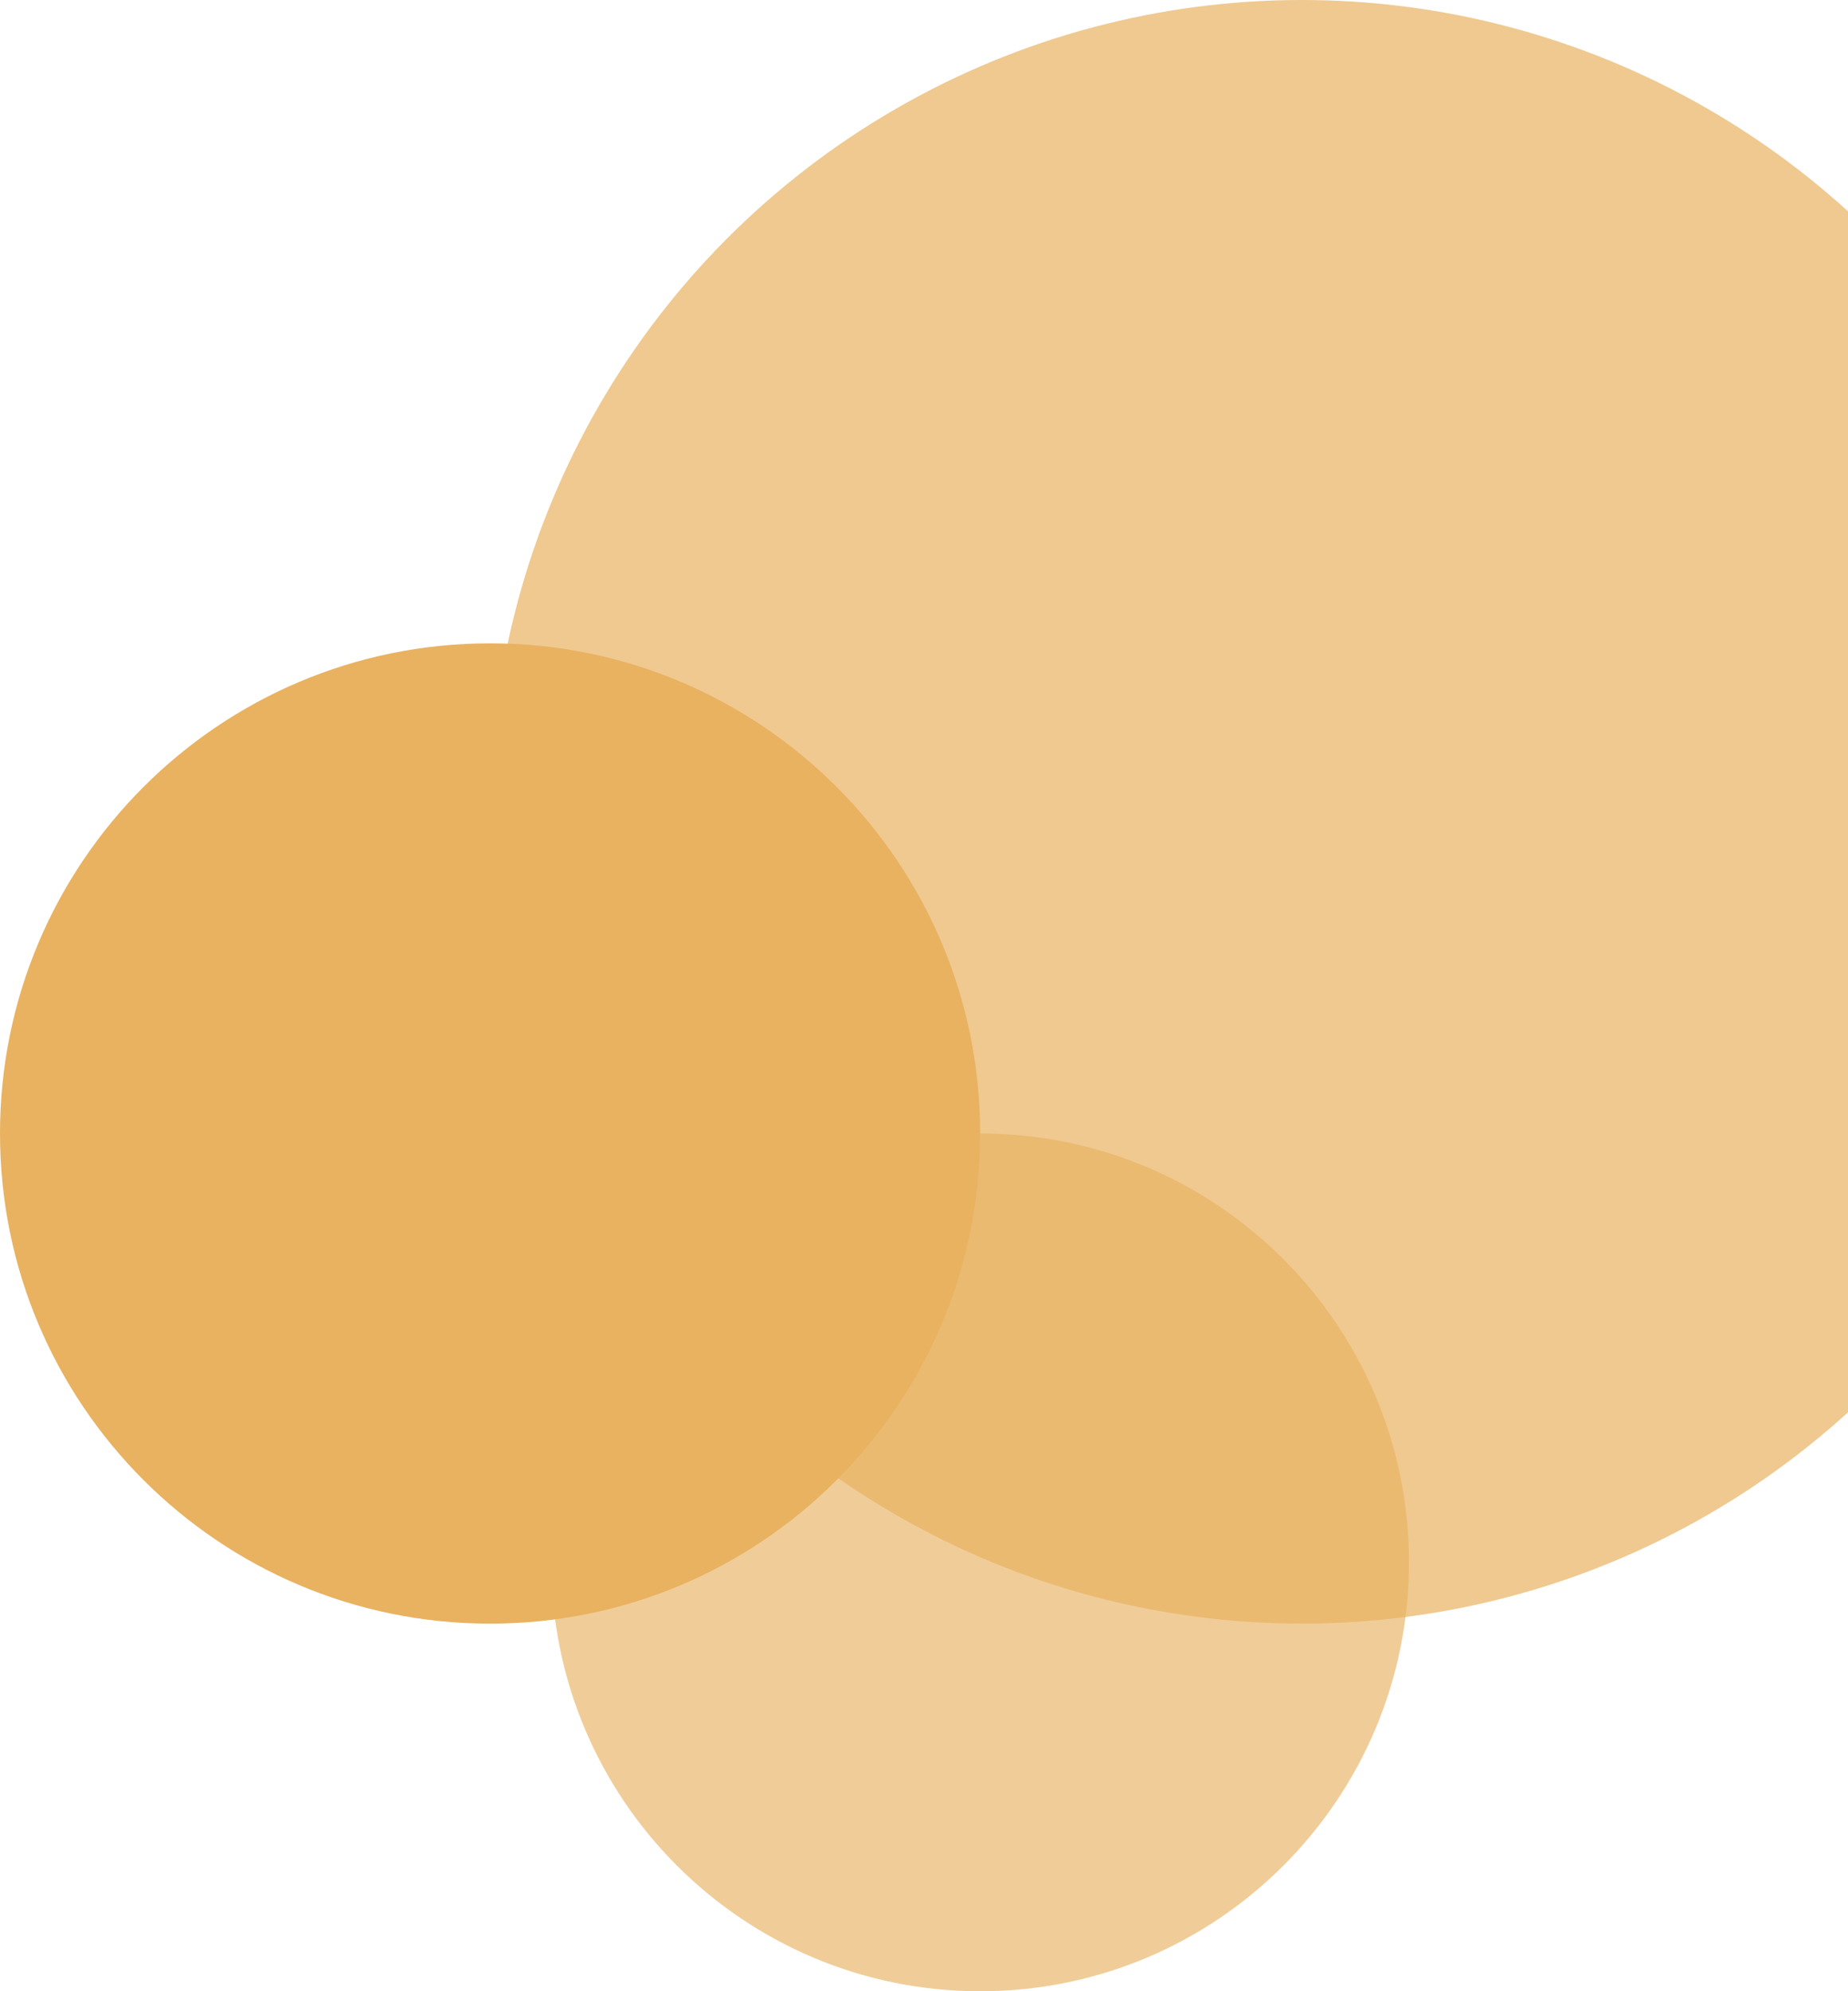<svg width="362" height="390" viewBox="0 0 362 390" fill="none" xmlns="http://www.w3.org/2000/svg">
<path d="M276 306C276 352.392 238.392 390 192 390C145.608 390 108 352.392 108 306C108 259.608 145.608 222 192 222C238.392 222 276 259.608 276 306Z" fill="#E8B261" fill-opacity="0.65"/>
<path d="M192 222C192 275.019 149.019 318 96 318C42.981 318 0 275.019 0 222C0 168.981 42.981 126 96 126C149.019 126 192 168.981 192 222Z" fill="#E8B261"/>
<circle cx="255" cy="159" r="159" fill="#E8B261" fill-opacity="0.7"/>
</svg>
